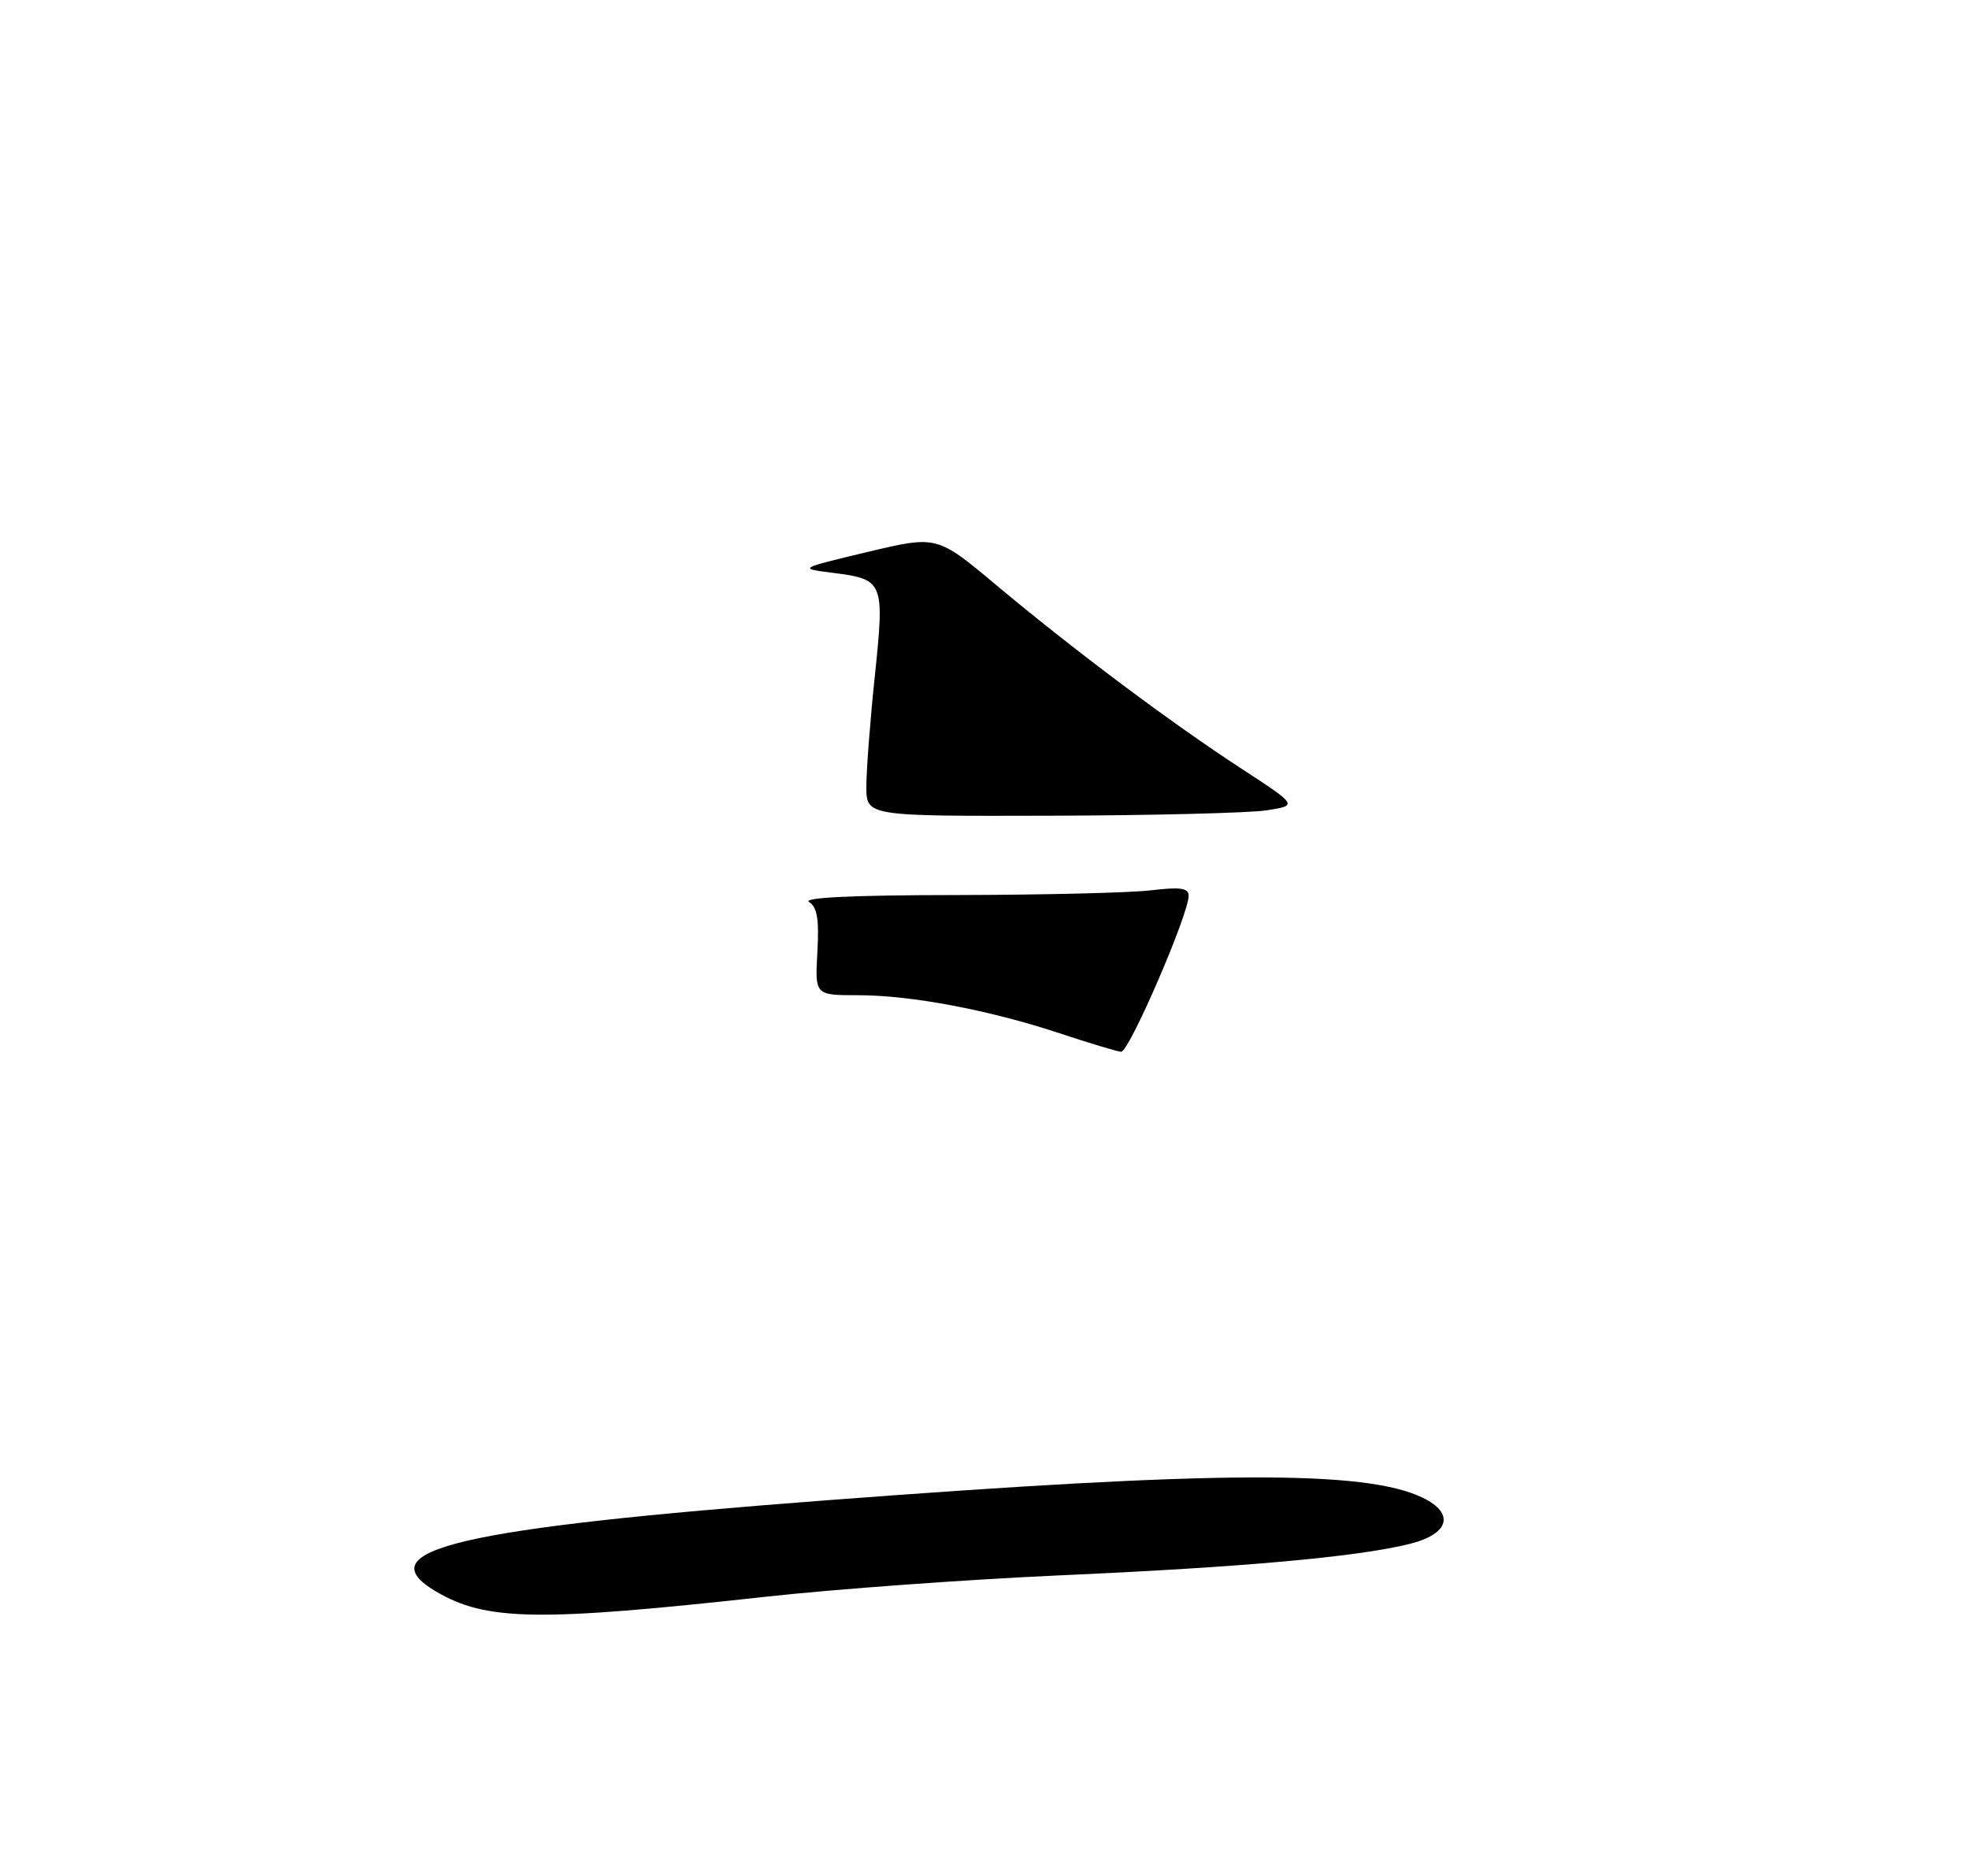 <?xml version="1.0" encoding="UTF-8" standalone="no"?>
<!DOCTYPE svg PUBLIC "-//W3C//DTD SVG 1.1//EN" "http://www.w3.org/Graphics/SVG/1.1/DTD/svg11.dtd" >
<svg xmlns="http://www.w3.org/2000/svg" xmlns:xlink="http://www.w3.org/1999/xlink" version="1.1" viewBox="0 0 275 262">
 <g >
 <path fill="currentColor"
d=" M 107.00 223.01 C 116.62 221.95 135.07 220.61 148.00 220.03 C 173.51 218.90 189.50 217.46 196.83 215.65 C 202.42 214.27 203.25 211.37 198.67 209.17 C 190.62 205.31 169.91 205.40 115.50 209.54 C 64.11 213.44 51.08 216.48 60.89 222.28 C 67.88 226.41 75.17 226.52 107.00 223.01 Z  M 148.00 144.32 C 138.10 141.05 127.23 139.00 119.82 139.00 C 113.82 139.00 113.82 139.00 114.16 132.96 C 114.42 128.41 114.13 126.70 113.00 125.98 C 112.03 125.36 119.23 125.02 133.50 125.01 C 145.60 124.99 157.86 124.70 160.75 124.35 C 164.86 123.86 166.00 124.02 166.01 125.11 C 166.03 127.68 157.67 147.00 156.58 146.90 C 155.98 146.85 152.12 145.69 148.00 144.32 Z  M 121.00 109.86 C 121.00 107.59 121.53 100.60 122.19 94.35 C 123.56 81.21 123.43 80.90 116.25 80.00 C 111.50 79.40 111.50 79.40 121.18 77.09 C 130.86 74.78 130.86 74.78 139.18 81.75 C 150.04 90.84 163.55 100.95 173.39 107.36 C 181.27 112.50 181.27 112.50 176.89 113.18 C 174.47 113.55 160.91 113.89 146.75 113.93 C 121.00 114.00 121.00 114.00 121.00 109.86 Z "/>
</g>
</svg>